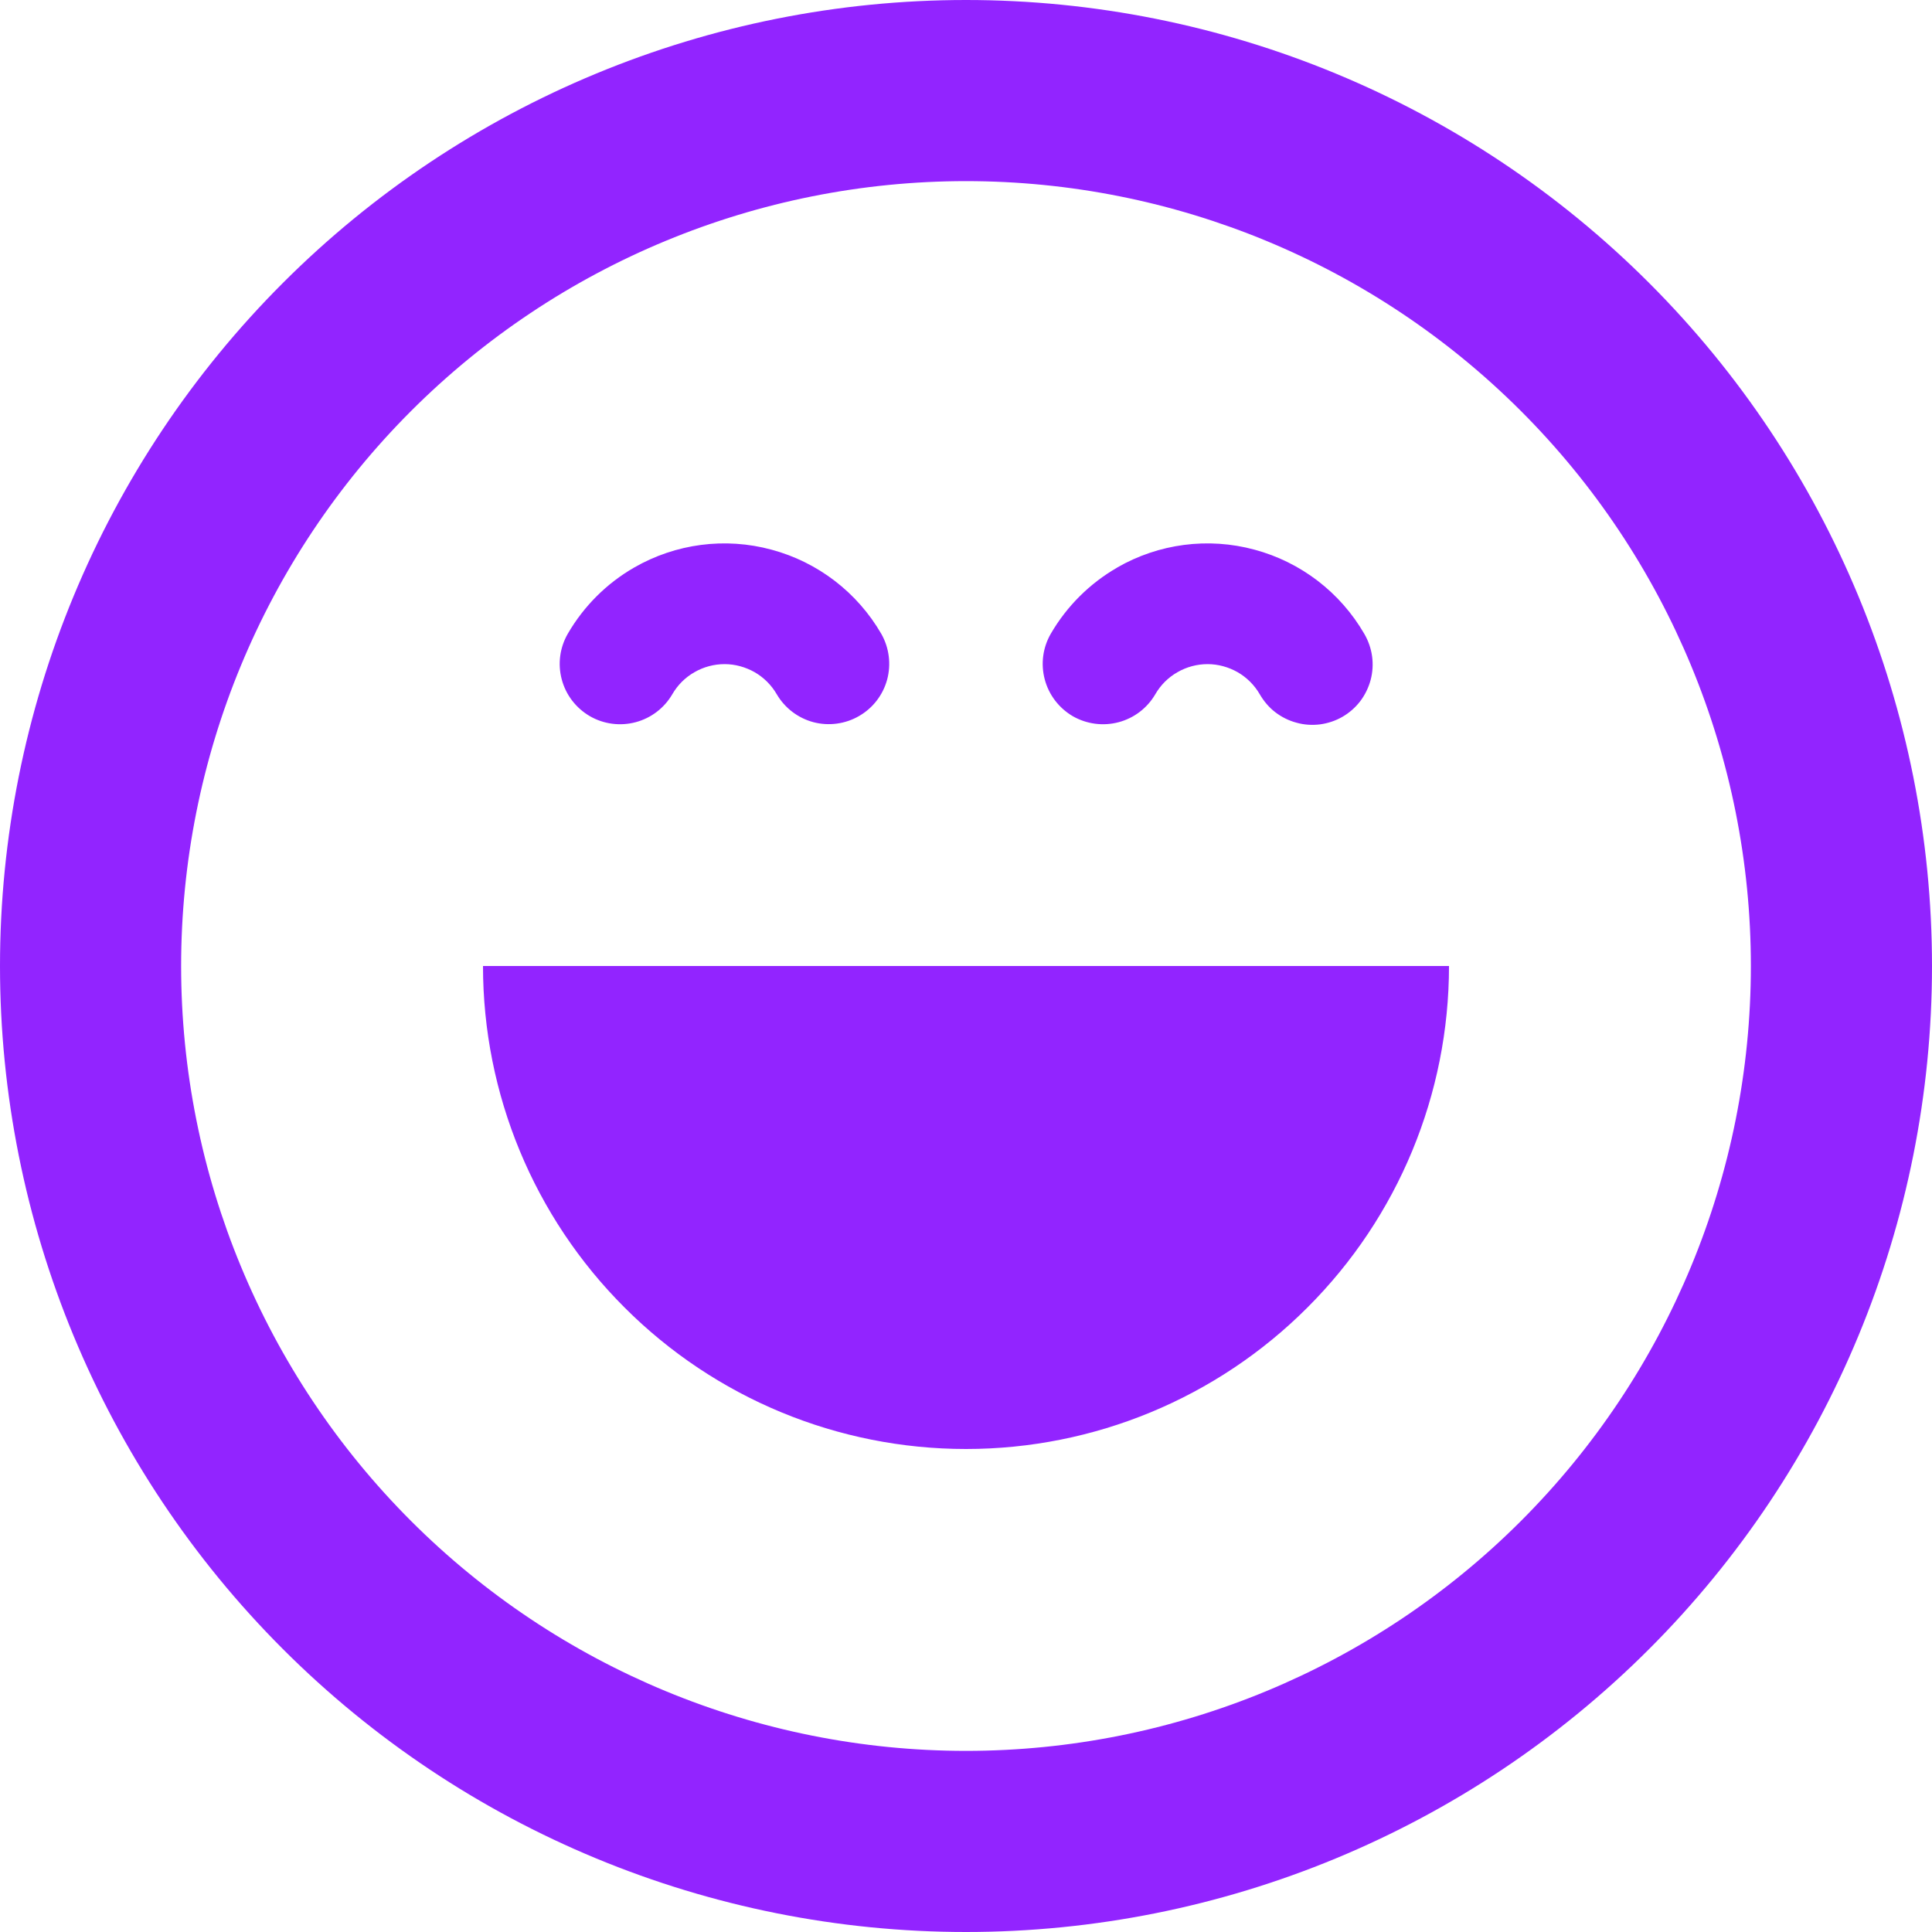 <svg width="16" height="16" viewBox="0 0 16 16" fill="none" xmlns="http://www.w3.org/2000/svg">
<path fill-rule="evenodd" clip-rule="evenodd" d="M14.5 8C14.5 9.724 13.815 11.377 12.596 12.596C11.377 13.815 9.724 14.5 8 14.5C6.276 14.5 4.623 13.815 3.404 12.596C2.185 11.377 1.5 9.724 1.5 8C1.5 6.276 2.185 4.623 3.404 3.404C4.623 2.185 6.276 1.5 8 1.5C9.724 1.5 11.377 2.185 12.596 3.404C13.815 4.623 14.5 6.276 14.5 8ZM16 8C16 10.122 15.157 12.157 13.657 13.657C12.157 15.157 10.122 16 8 16C5.878 16 3.843 15.157 2.343 13.657C0.843 12.157 0 10.122 0 8C0 5.878 0.843 3.843 2.343 2.343C3.843 0.843 5.878 0 8 0C10.122 0 12.157 0.843 13.657 2.343C15.157 3.843 16 5.878 16 8ZM5.252 4.7C5.596 4.502 6.005 4.448 6.389 4.552C6.773 4.655 7.1 4.906 7.299 5.25C7.364 5.365 7.381 5.501 7.347 5.628C7.312 5.756 7.229 5.864 7.114 5.93C7 5.996 6.864 6.014 6.737 5.981C6.609 5.947 6.5 5.864 6.433 5.75C6.389 5.674 6.326 5.611 6.25 5.567C6.174 5.524 6.088 5.5 6.001 5.5C5.913 5.5 5.827 5.523 5.751 5.567C5.675 5.61 5.612 5.673 5.568 5.749C5.501 5.864 5.392 5.947 5.264 5.981C5.136 6.015 4.999 5.997 4.885 5.931C4.77 5.864 4.686 5.755 4.652 5.626C4.618 5.498 4.636 5.362 4.703 5.247C4.835 5.02 5.024 4.831 5.252 4.7ZM8 12C9.061 12 10.078 11.579 10.828 10.828C11.579 10.078 12 9.061 12 8H4C4 9.061 4.421 10.078 5.172 10.828C5.922 11.579 6.939 12 8 12ZM9.252 4.7C9.596 4.502 10.005 4.448 10.389 4.552C10.773 4.655 11.1 4.906 11.299 5.25C11.332 5.307 11.354 5.37 11.363 5.435C11.372 5.5 11.368 5.567 11.351 5.631C11.334 5.694 11.305 5.754 11.265 5.807C11.225 5.859 11.175 5.903 11.118 5.936C11.061 5.969 10.998 5.99 10.932 5.999C10.867 6.007 10.8 6.003 10.737 5.985C10.673 5.968 10.613 5.938 10.561 5.898C10.509 5.858 10.466 5.807 10.433 5.75C10.389 5.674 10.326 5.611 10.25 5.567C10.174 5.524 10.088 5.5 10.001 5.5C9.913 5.5 9.827 5.523 9.751 5.567C9.675 5.61 9.612 5.673 9.568 5.749C9.501 5.864 9.392 5.947 9.264 5.981C9.136 6.015 8.999 5.997 8.884 5.931C8.77 5.864 8.686 5.755 8.652 5.626C8.618 5.498 8.636 5.362 8.703 5.247C8.835 5.02 9.025 4.831 9.253 4.7H9.252Z" fill="#9224FF"/>
</svg>
